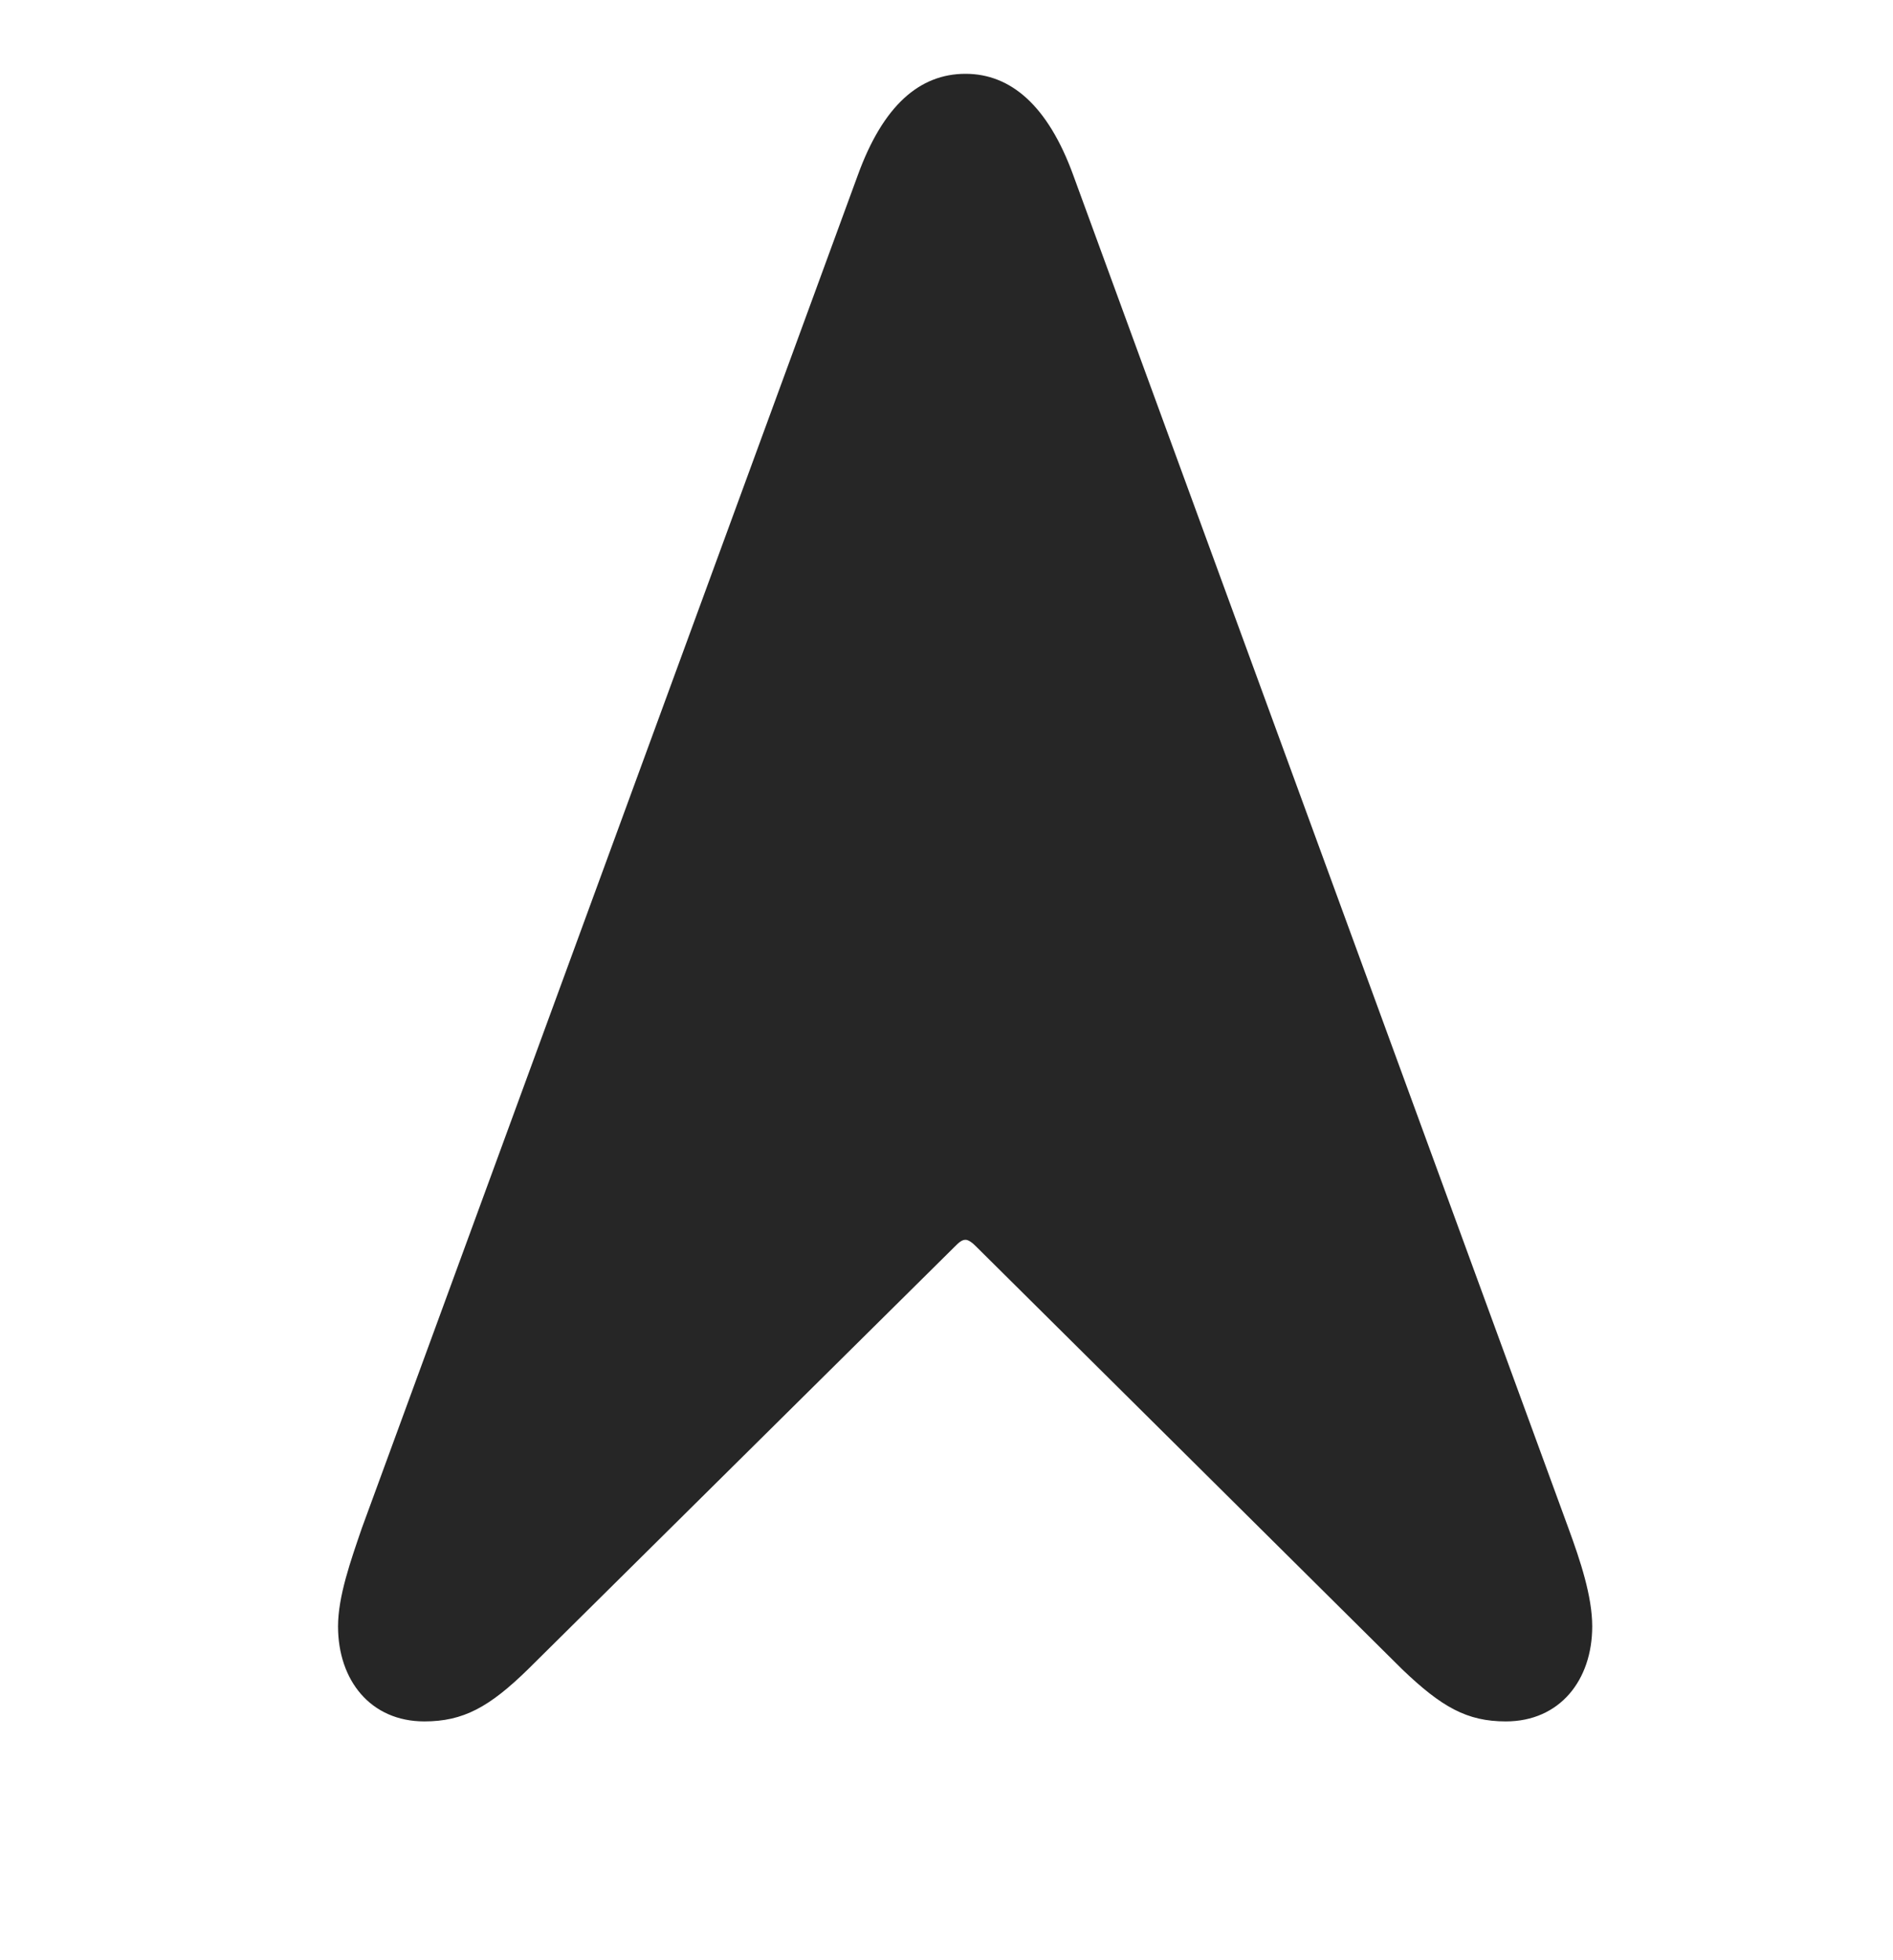 <svg width="28" height="29" viewBox="0 0 28 29" fill="currentColor" xmlns="http://www.w3.org/2000/svg">
<g clip-path="url(#clip0_2207_34455)">
<path d="M6.277 25.467C6.852 25.467 7.238 25.256 7.812 24.694L14.117 18.448C14.176 18.389 14.223 18.342 14.281 18.342C14.328 18.342 14.387 18.389 14.445 18.448L20.738 24.694C21.324 25.256 21.699 25.467 22.273 25.467C23.07 25.467 23.551 24.858 23.551 24.061C23.551 23.616 23.375 23.088 23.199 22.608L15.875 2.592C15.5 1.561 14.949 1.092 14.281 1.092C13.602 1.092 13.062 1.561 12.688 2.592L5.352 22.608C5.188 23.088 5 23.616 5 24.061C5 24.858 5.48 25.467 6.277 25.467Z" fill="currentColor" fill-opacity="0.85"/>
</g>
<defs>
<clipPath id="clip0_2207_34455">
<rect width="18.551" height="25.113" fill="currentColor" transform="translate(5 1.092)"/>
</clipPath>
</defs>
</svg>
